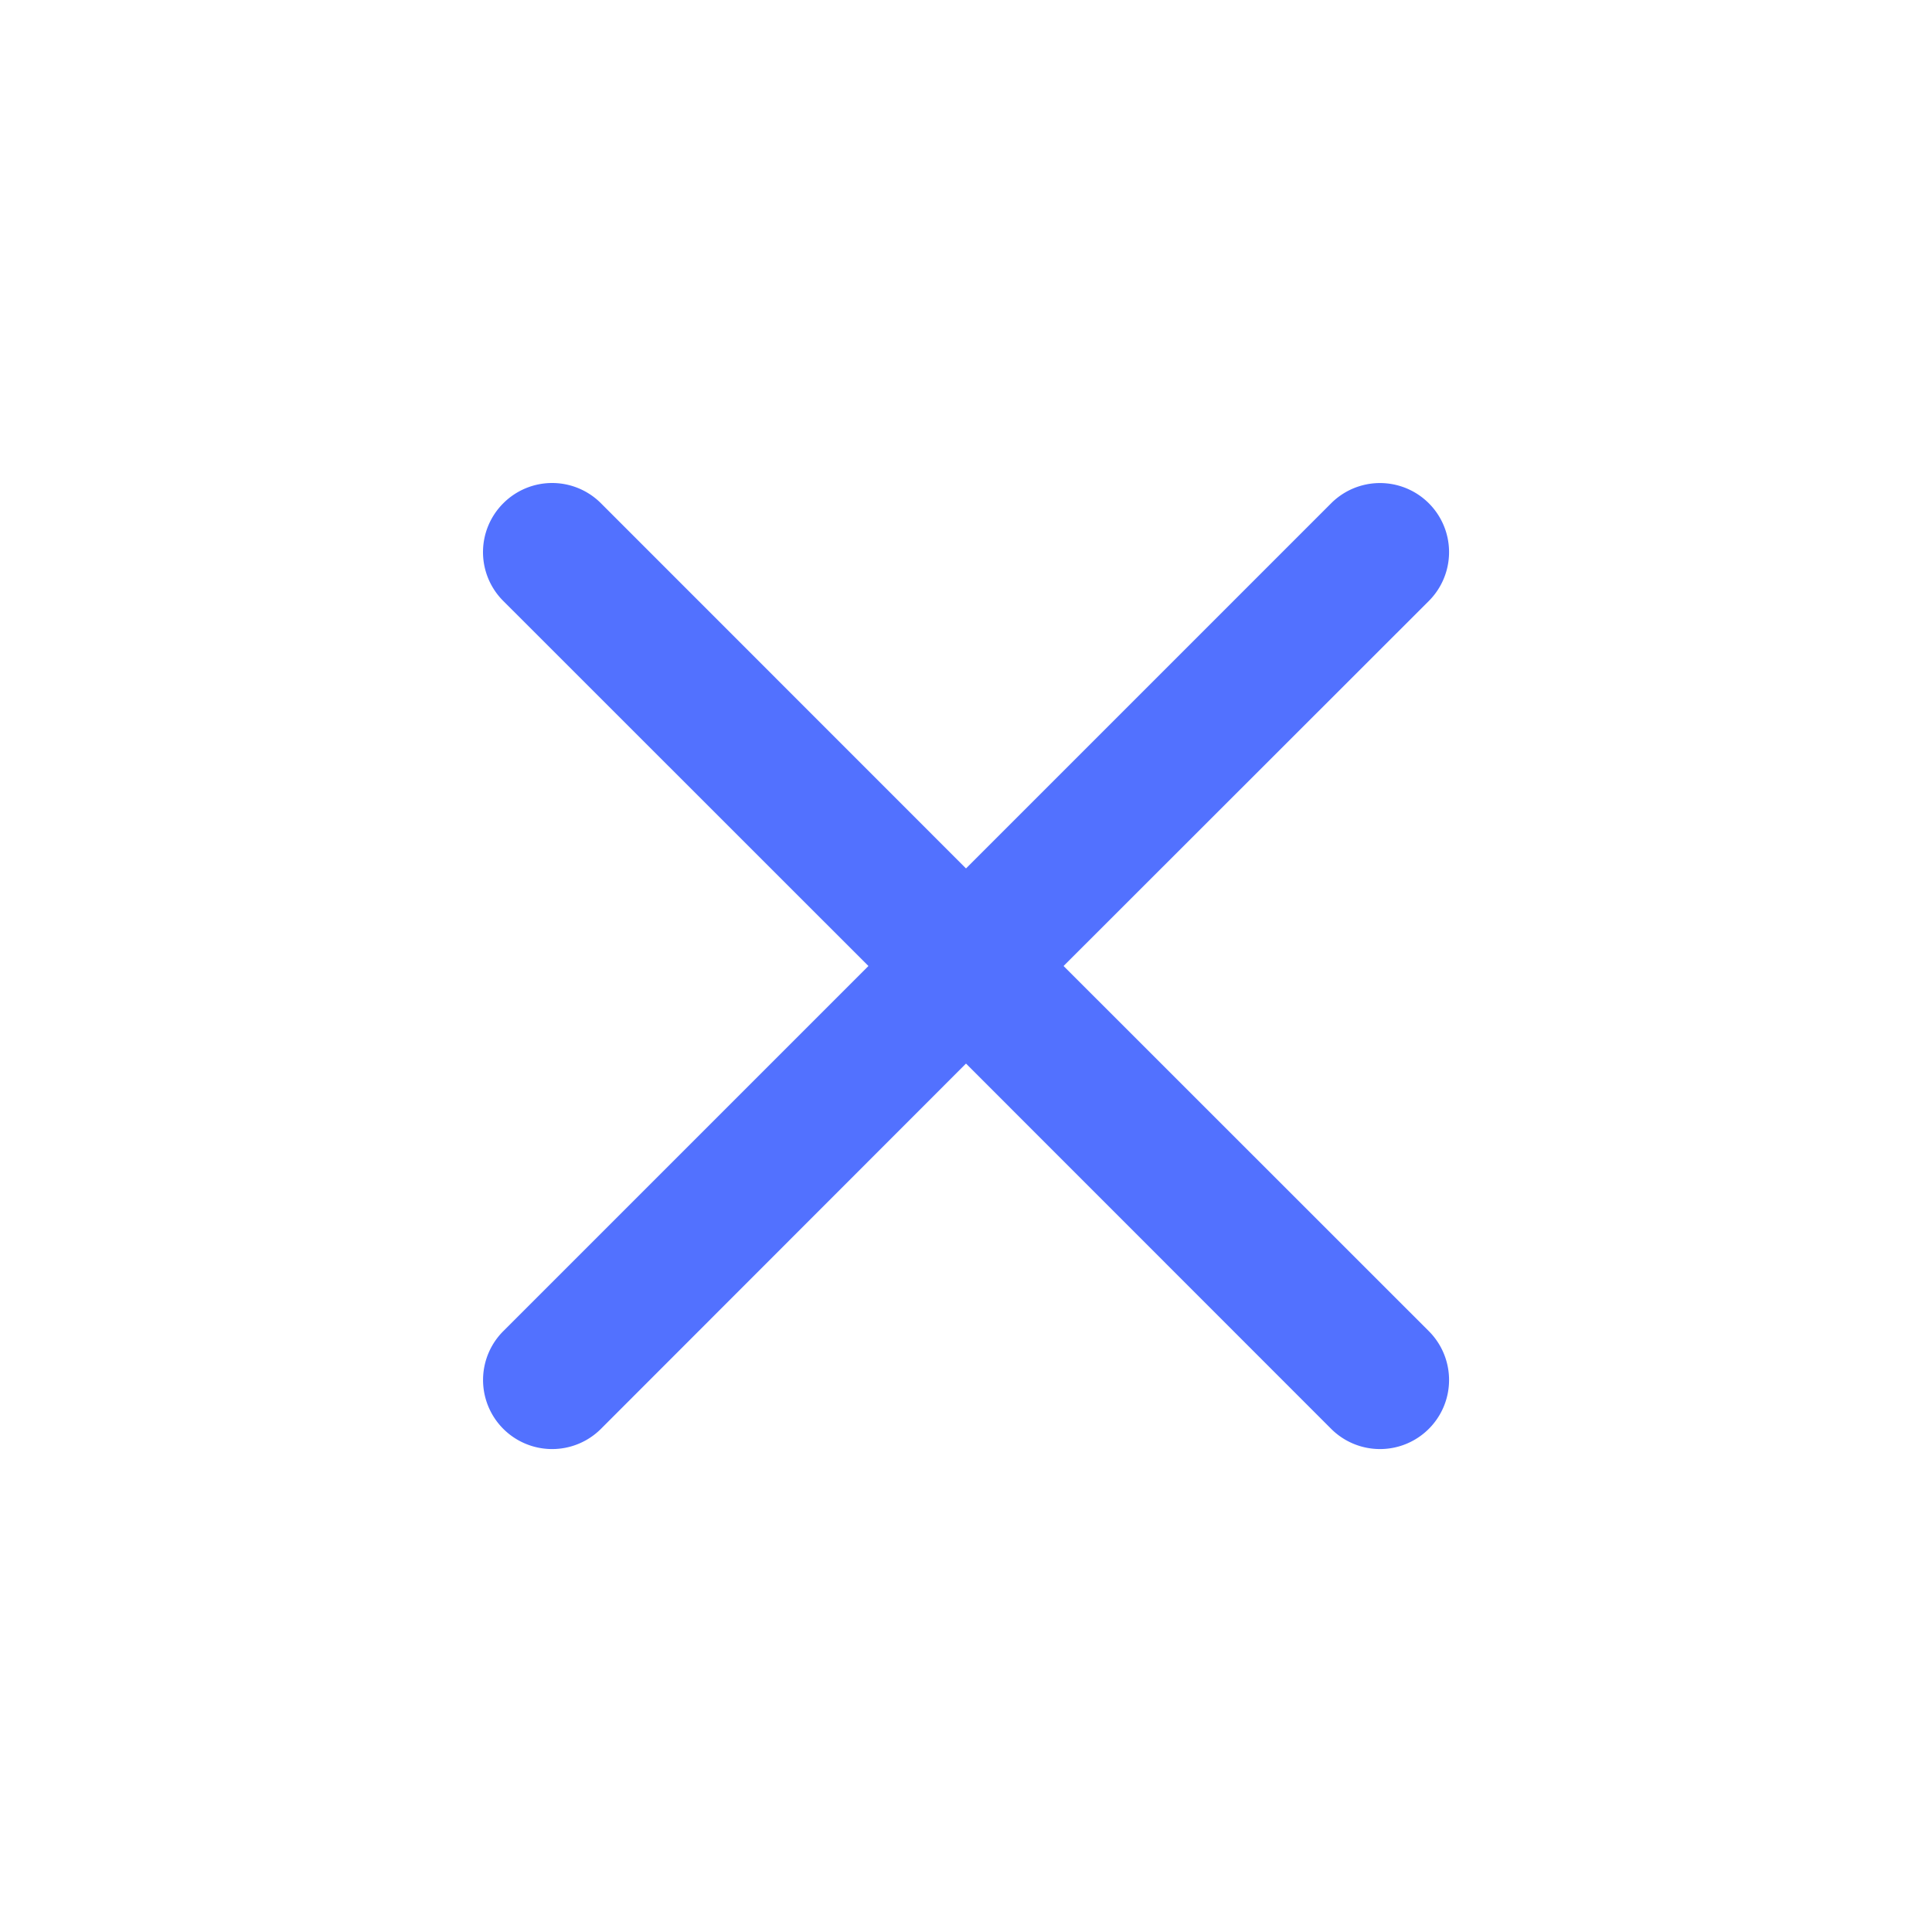 <?xml version="1.0" encoding="UTF-8" standalone="no"?>
<svg
   xmlns:dc="http://purl.org/dc/elements/1.1/"
   xmlns:cc="http://creativecommons.org/ns#"
   xmlns:rdf="http://www.w3.org/1999/02/22-rdf-syntax-ns#"
   xmlns:svg="http://www.w3.org/2000/svg"
   xmlns="http://www.w3.org/2000/svg"
   xmlns:sodipodi="http://sodipodi.sourceforge.net/DTD/sodipodi-0.dtd"
   xmlns:inkscape="http://www.inkscape.org/namespaces/inkscape"
   width="16"
   height="16"
   fill="currentColor"
   class="bi bi-x"
   viewBox="0 0 16 16"
   version="1.1"
   id="svg4"
   sodipodi:docname="x-blue-8px-in-16px.svg"
   inkscape:version="1.0.2 (e86c870879, 2021-01-15, custom)">
  <defs
     id="defs8" />
  <sodipodi:namedview
     pagecolor="#ffffff"
     bordercolor="#666666"
     borderopacity="1"
     objecttolerance="10"
     gridtolerance="10"
     guidetolerance="10"
     inkscape:pageopacity="0"
     inkscape:pageshadow="2"
     inkscape:window-width="1920"
     inkscape:window-height="1001"
     id="namedview6"
     showgrid="false"
     inkscape:zoom="18.340582"
     inkscape:cx="6.3862529"
     inkscape:cy="14.147517"
     inkscape:window-x="-9"
     inkscape:window-y="41"
     inkscape:window-maximized="1"
     inkscape:current-layer="svg4"
     inkscape:document-rotation="0" />
  <path
     d="m 4.168,4.168 a 0.571,0.571 0 0 1 0.809,0 L 8,7.192 11.024,4.168 A 0.572,0.572 0 0 1 11.833,4.977 L 8.808,8 11.833,11.024 a 0.572,0.572 0 0 1 -0.809,0.809 L 8,8.808 4.977,11.833 A 0.572,0.572 0 0 1 4.168,11.024 L 7.192,8 4.168,4.977 a 0.571,0.571 0 0 1 0,-0.809 z"
     id="path2"
     style="fill:#5271ff;fill-opacity:1;stroke-width:1.143" />
</svg>
